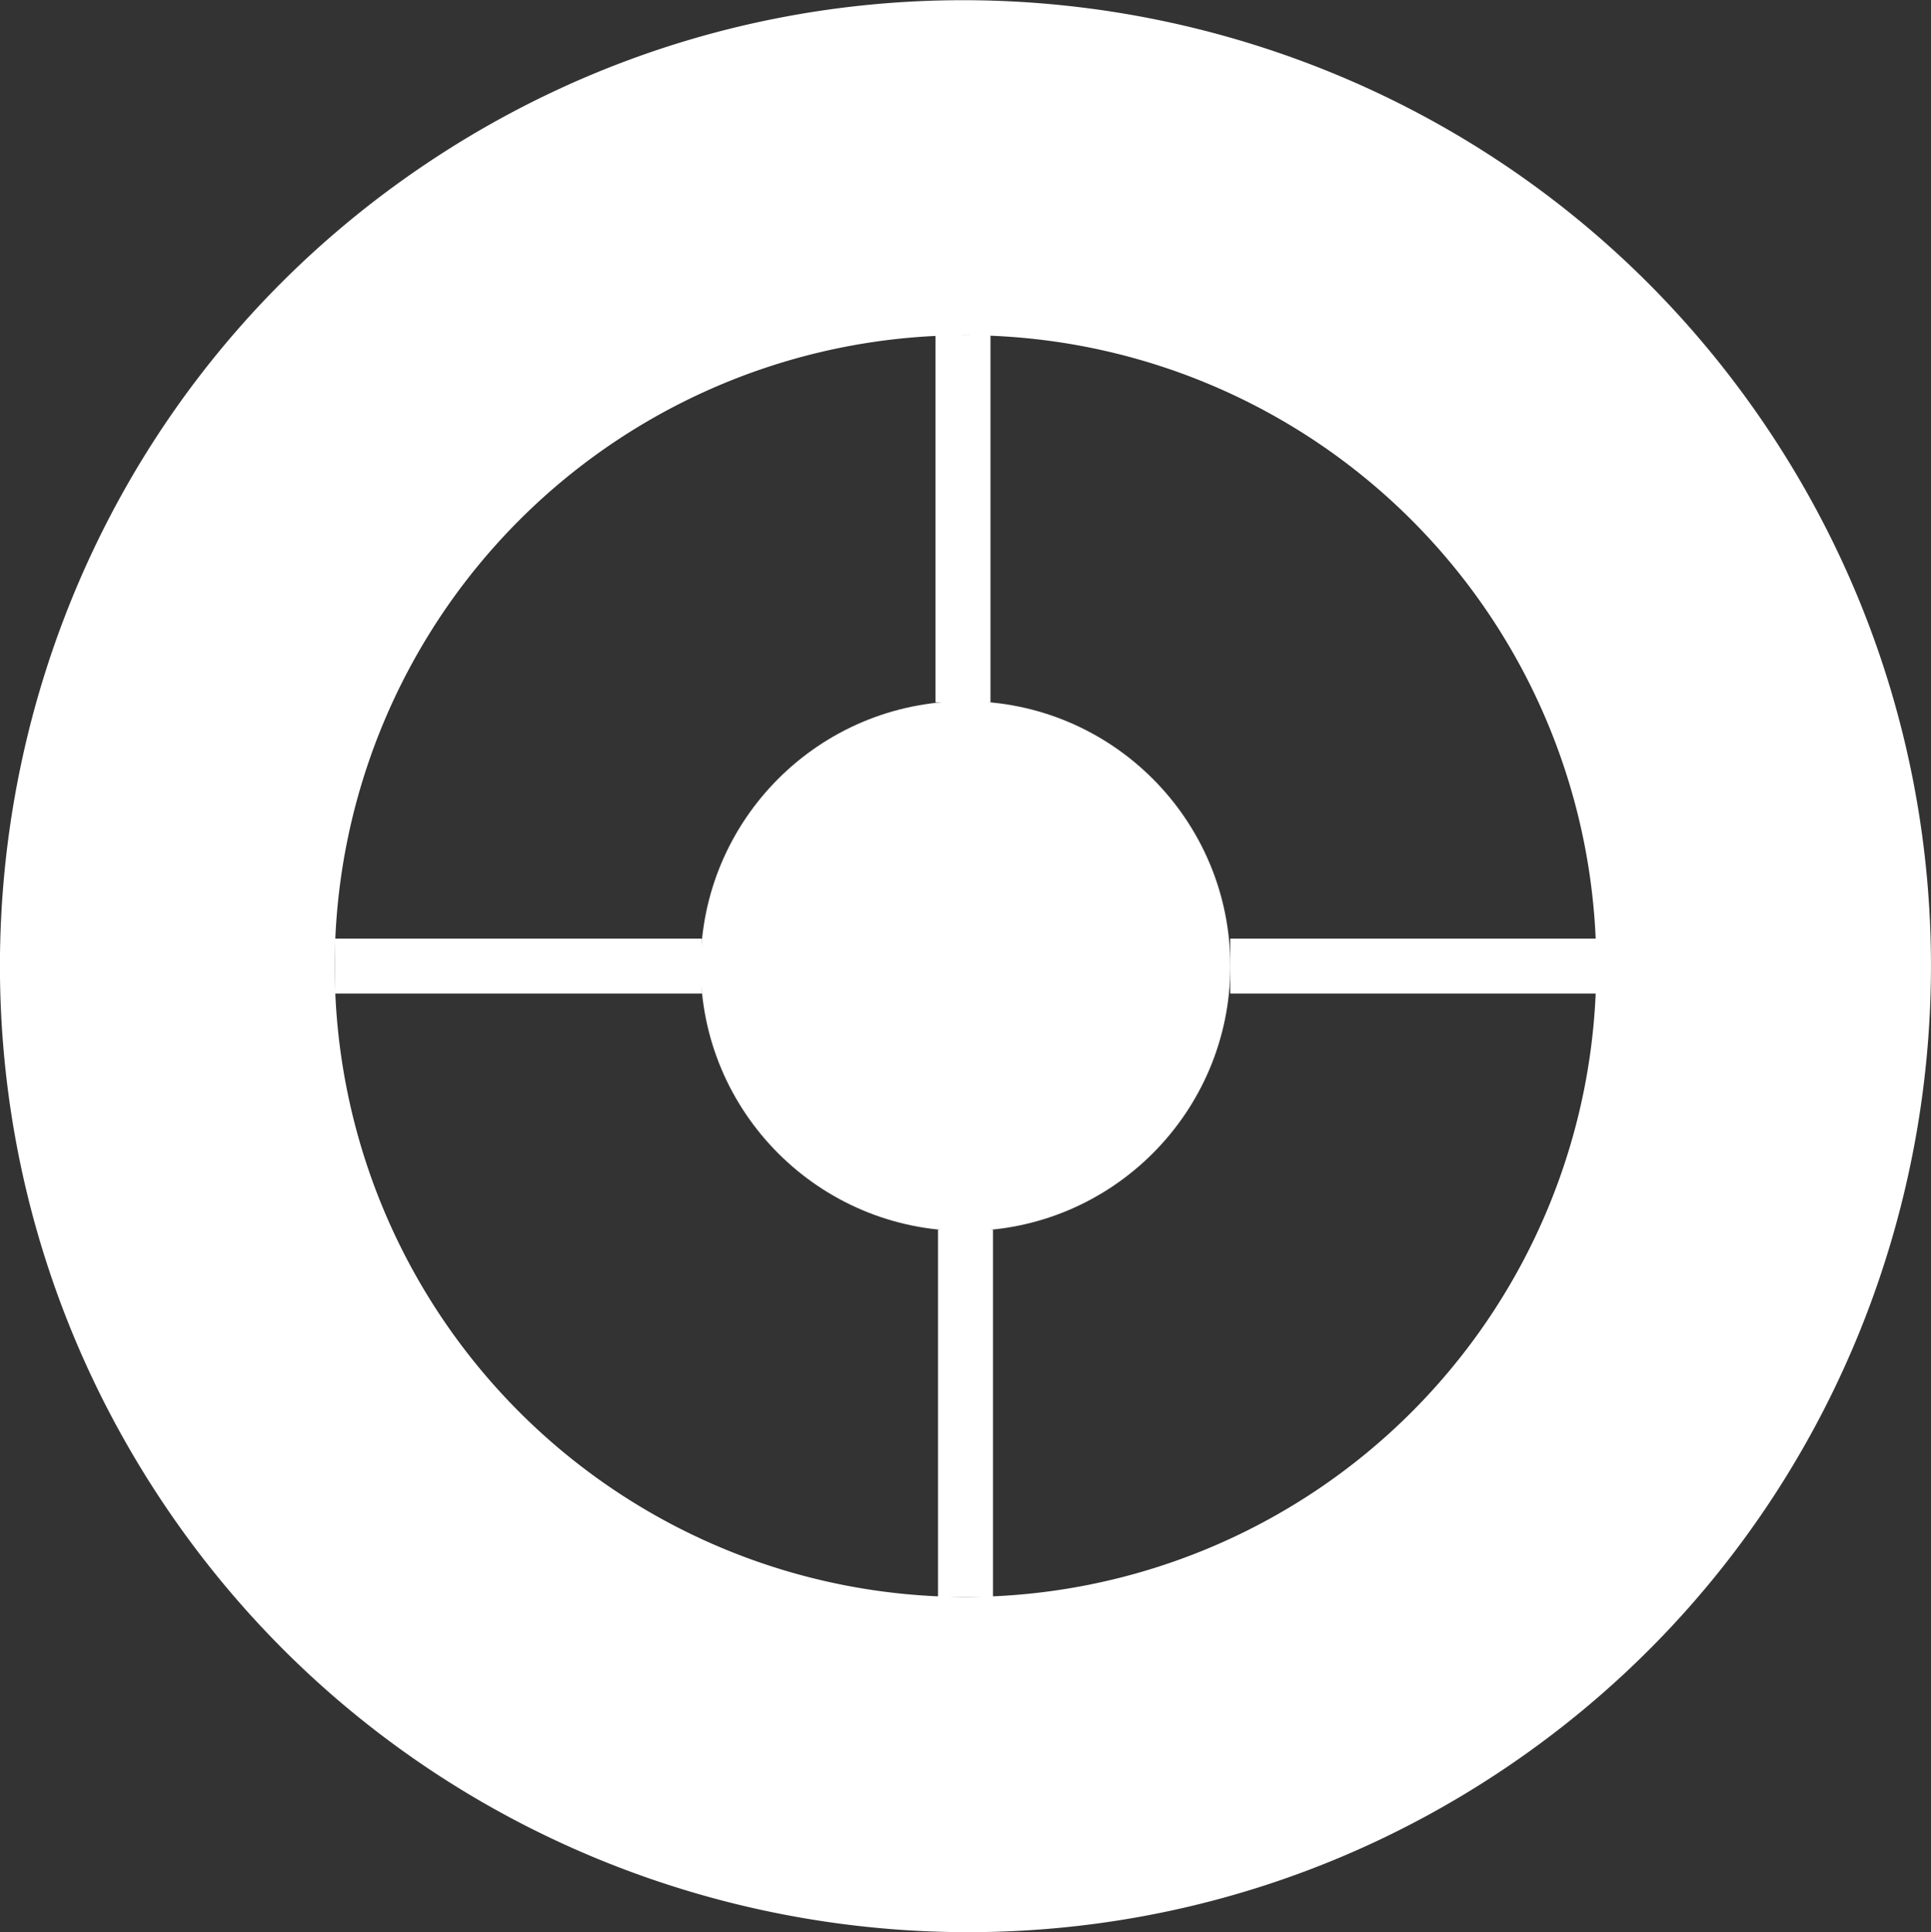 <svg xmlns="http://www.w3.org/2000/svg" viewBox="0 0 247.32 247.44"><rect x="0" y="0" width="247.32" height="247.44" fill="#333333" stroke="none"/><defs><style>.a{fill:#fff;}</style></defs><path class="a" d="M226.17,54.57C188-2,111-17,54.42,21.08S-17,136.27,21.15,192.86s115.22,71.63,171.74,33.51S264.34,111.17,226.17,54.57ZM123.66,204.51a80.79,80.79,0,1,1,80.79-80.79A80.79,80.79,0,0,1,123.66,204.51Z"/><circle class="a" cx="123.66" cy="123.72" r="33.92"/><rect class="a" x="119.82" y="42.93" width="7.04" height="47.03"/><rect class="a" x="120.14" y="157.48" width="7.04" height="47.03"/><rect class="a" x="62.86" y="100.21" width="7.04" height="47.03" transform="translate(190.11 57.34) rotate(90)"/><rect class="a" x="177.57" y="100.21" width="7.04" height="47.03" transform="translate(304.81 -57.37) rotate(90)"/></svg>